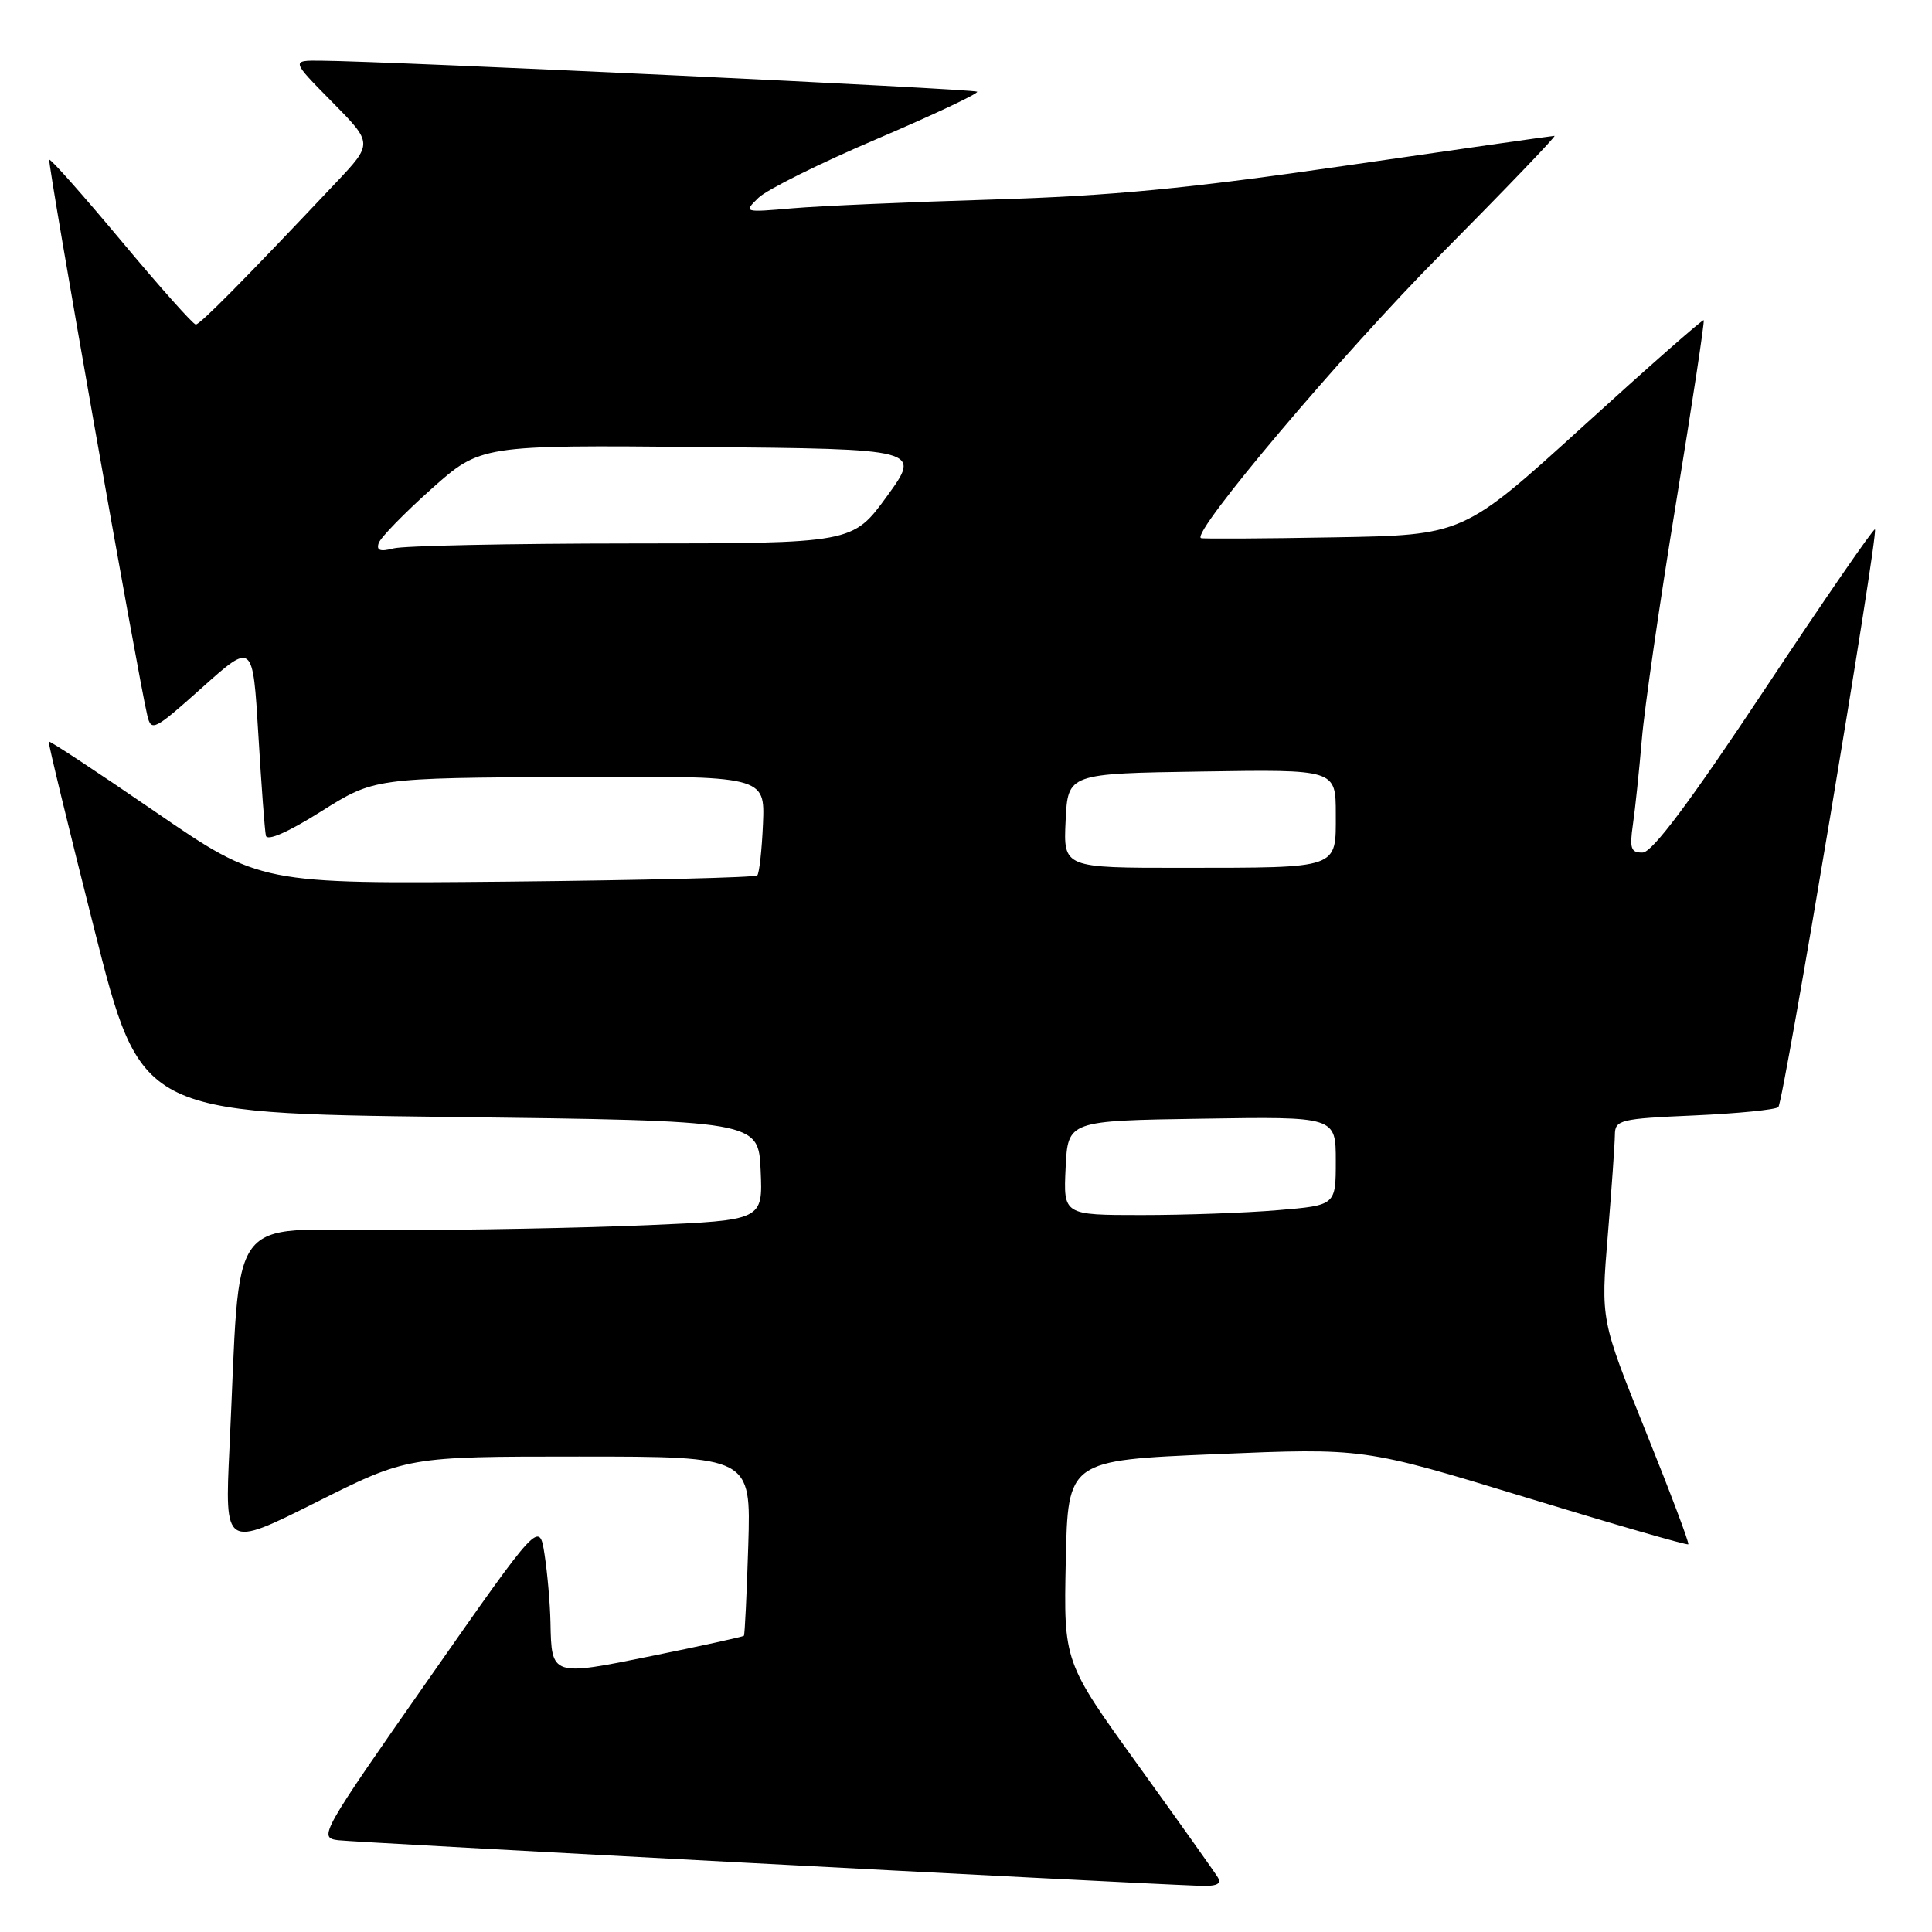 <?xml version="1.0" encoding="UTF-8" standalone="no"?>
<!DOCTYPE svg PUBLIC "-//W3C//DTD SVG 1.1//EN" "http://www.w3.org/Graphics/SVG/1.1/DTD/svg11.dtd" >
<svg xmlns="http://www.w3.org/2000/svg" xmlns:xlink="http://www.w3.org/1999/xlink" version="1.1" viewBox="0 0 256 256">
 <g >
 <path fill="currentColor"
d=" M 161.36 248.75 C 160.94 248.06 156.18 241.36 150.77 233.85 C 140.94 220.21 140.94 220.21 141.22 206.85 C 141.50 193.50 141.50 193.50 161.11 192.68 C 180.72 191.86 180.72 191.86 202.07 198.38 C 213.82 201.97 223.55 204.78 223.71 204.63 C 223.86 204.47 221.31 197.72 218.05 189.62 C 212.11 174.90 212.11 174.90 213.04 163.70 C 213.55 157.54 213.97 151.55 213.98 150.38 C 214.00 148.39 214.62 148.23 224.50 147.80 C 230.28 147.54 235.29 147.04 235.64 146.69 C 236.34 145.99 248.93 70.71 248.44 70.15 C 248.27 69.96 241.69 79.51 233.82 91.37 C 223.91 106.31 218.93 112.95 217.66 112.97 C 216.10 113.00 215.91 112.43 216.37 109.25 C 216.67 107.19 217.20 102.12 217.55 98.00 C 217.89 93.88 219.94 79.74 222.09 66.59 C 224.24 53.43 225.89 42.56 225.75 42.43 C 225.61 42.29 218.39 48.64 209.70 56.55 C 193.90 70.91 193.90 70.91 176.70 71.20 C 167.24 71.37 159.34 71.41 159.13 71.30 C 157.82 70.59 177.85 46.88 190.87 33.75 C 199.45 25.09 206.26 18.00 205.98 18.00 C 205.71 18.00 193.34 19.76 178.50 21.92 C 157.39 24.99 147.13 25.97 131.50 26.44 C 120.50 26.77 108.58 27.29 105.00 27.60 C 98.54 28.16 98.51 28.15 100.50 26.21 C 101.60 25.13 108.66 21.62 116.20 18.41 C 123.73 15.19 129.71 12.37 129.48 12.15 C 129.11 11.78 51.88 8.12 42.53 8.04 C 38.57 8.00 38.57 8.00 44.00 13.50 C 49.43 19.00 49.43 19.00 44.47 24.25 C 32.36 37.08 26.51 43.00 25.94 43.00 C 25.60 43.00 21.16 38.02 16.07 31.92 C 10.98 25.83 6.69 20.99 6.53 21.17 C 6.26 21.47 18.28 89.60 19.52 94.81 C 20.04 96.99 20.44 96.78 26.78 91.11 C 33.50 85.10 33.50 85.10 34.23 97.30 C 34.63 104.01 35.08 110.05 35.23 110.73 C 35.40 111.49 38.18 110.27 42.55 107.52 C 49.60 103.09 49.60 103.09 75.48 102.95 C 101.36 102.81 101.36 102.81 101.10 109.15 C 100.95 112.64 100.61 115.72 100.34 116.00 C 100.06 116.27 85.13 116.64 67.17 116.82 C 34.50 117.13 34.50 117.13 20.58 107.57 C 12.92 102.31 6.57 98.12 6.46 98.26 C 6.35 98.39 9.05 109.53 12.46 123.00 C 18.65 147.50 18.65 147.50 59.58 148.00 C 100.50 148.50 100.50 148.50 100.79 155.09 C 101.08 161.68 101.08 161.68 85.88 162.34 C 77.52 162.70 62.03 163.00 51.45 163.00 C 29.71 163.00 31.93 159.96 30.41 191.82 C 29.77 205.13 29.77 205.13 41.87 199.07 C 53.97 193.00 53.97 193.00 76.74 193.00 C 99.51 193.00 99.51 193.00 99.15 204.75 C 98.95 211.21 98.69 216.61 98.57 216.75 C 98.44 216.88 92.98 218.08 86.43 219.41 C 73.07 222.13 73.08 222.13 72.94 215.00 C 72.89 212.53 72.54 208.47 72.16 206.00 C 71.47 201.50 71.47 201.50 56.79 222.50 C 42.49 242.94 42.17 243.51 44.80 243.84 C 47.02 244.12 147.65 249.45 158.81 249.87 C 161.21 249.97 161.91 249.66 161.36 248.75 Z  M 141.20 154.75 C 141.50 148.50 141.50 148.50 159.25 148.23 C 177.00 147.95 177.00 147.95 177.00 153.83 C 177.00 159.71 177.00 159.71 169.35 160.35 C 165.14 160.71 157.02 161.00 151.30 161.00 C 140.90 161.00 140.90 161.00 141.20 154.75 Z  M 141.20 108.75 C 141.50 102.50 141.50 102.50 159.25 102.23 C 177.00 101.95 177.00 101.95 177.00 107.86 C 177.00 115.19 177.65 114.97 156.70 114.99 C 140.90 115.00 140.90 115.00 141.20 108.75 Z  M 50.18 71.96 C 50.43 71.22 53.57 68.00 57.16 64.79 C 63.69 58.97 63.69 58.97 92.88 59.23 C 122.07 59.50 122.07 59.50 117.53 65.75 C 112.98 72.00 112.98 72.00 83.74 72.01 C 67.66 72.02 53.43 72.31 52.12 72.67 C 50.38 73.13 49.85 72.94 50.18 71.96 Z "/>
</g>
</svg>